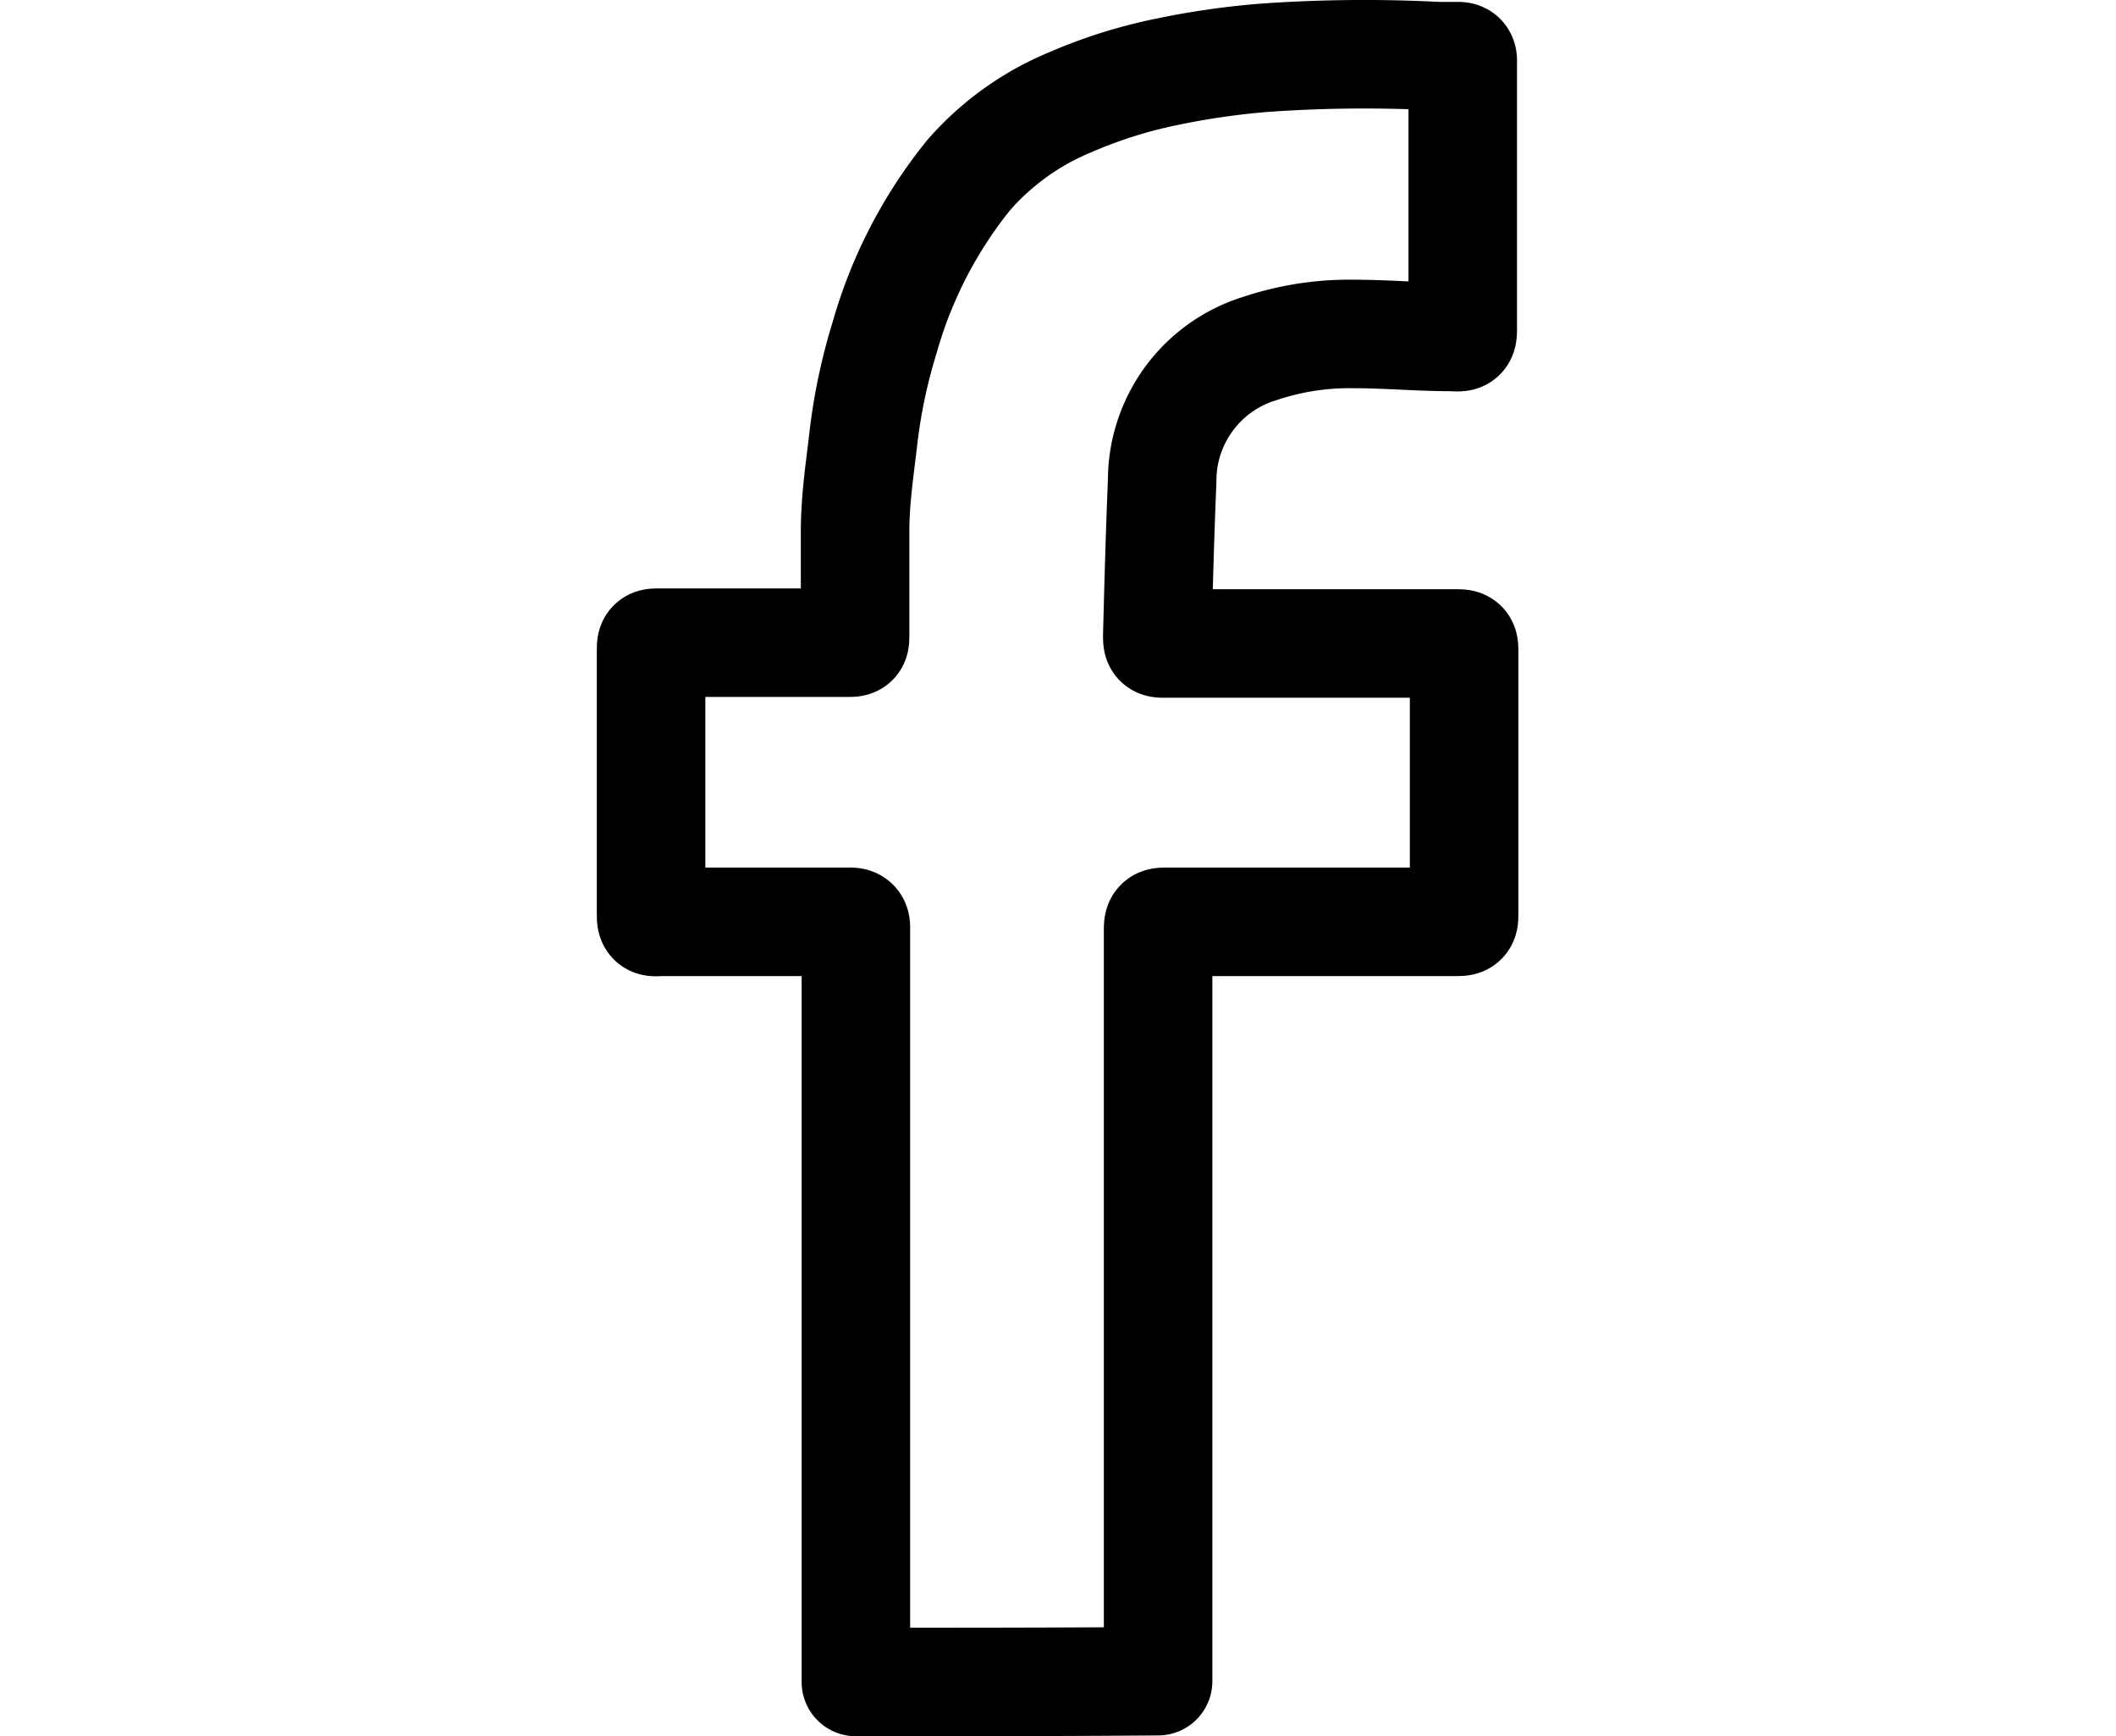 <svg id="Layer_1" data-name="Layer 1" xmlns="http://www.w3.org/2000/svg" viewBox="0 0 78 64"><defs><style>.cls-1{fill:none;stroke:#000;stroke-linecap:round;stroke-linejoin:round;stroke-width:4px;}</style></defs><g id="HbKWC7.tif"><path class="cls-1" d="M31.55,62V34.19c0-.16-.05-.21-.21-.21h-7C24,34,24,34,24,33.64V24c0-.31,0-.31.31-.31h6.92c.29,0,.29,0,.29-.28,0-1.25,0-2.52,0-3.77s.17-2.3.3-3.44a20.59,20.59,0,0,1,.79-3.76,16.79,16.79,0,0,1,3.11-6,10.09,10.09,0,0,1,3.73-2.67A17.93,17.93,0,0,1,43,2.65a28.9,28.9,0,0,1,3.6-.52A52.06,52.06,0,0,1,53,2.07l.7,0c.15,0,.23,0,.22.21v9.78c0,.4,0,.38-.41.36-1.21,0-2.41-.11-3.62-.11a10.39,10.39,0,0,0-3.46.54,5.09,5.09,0,0,0-3.59,4.88c-.08,1.89-.13,3.78-.18,5.67,0,.32,0,.32.31.32H53.65c.32,0,.32,0,.32.33v9.61c0,.32,0,.32-.34.32H43.05c-.36,0-.36,0-.36.36v27.3c0,.12,0,.22,0,.33C39,62,35.26,62,31.55,62Z"/></g></svg>